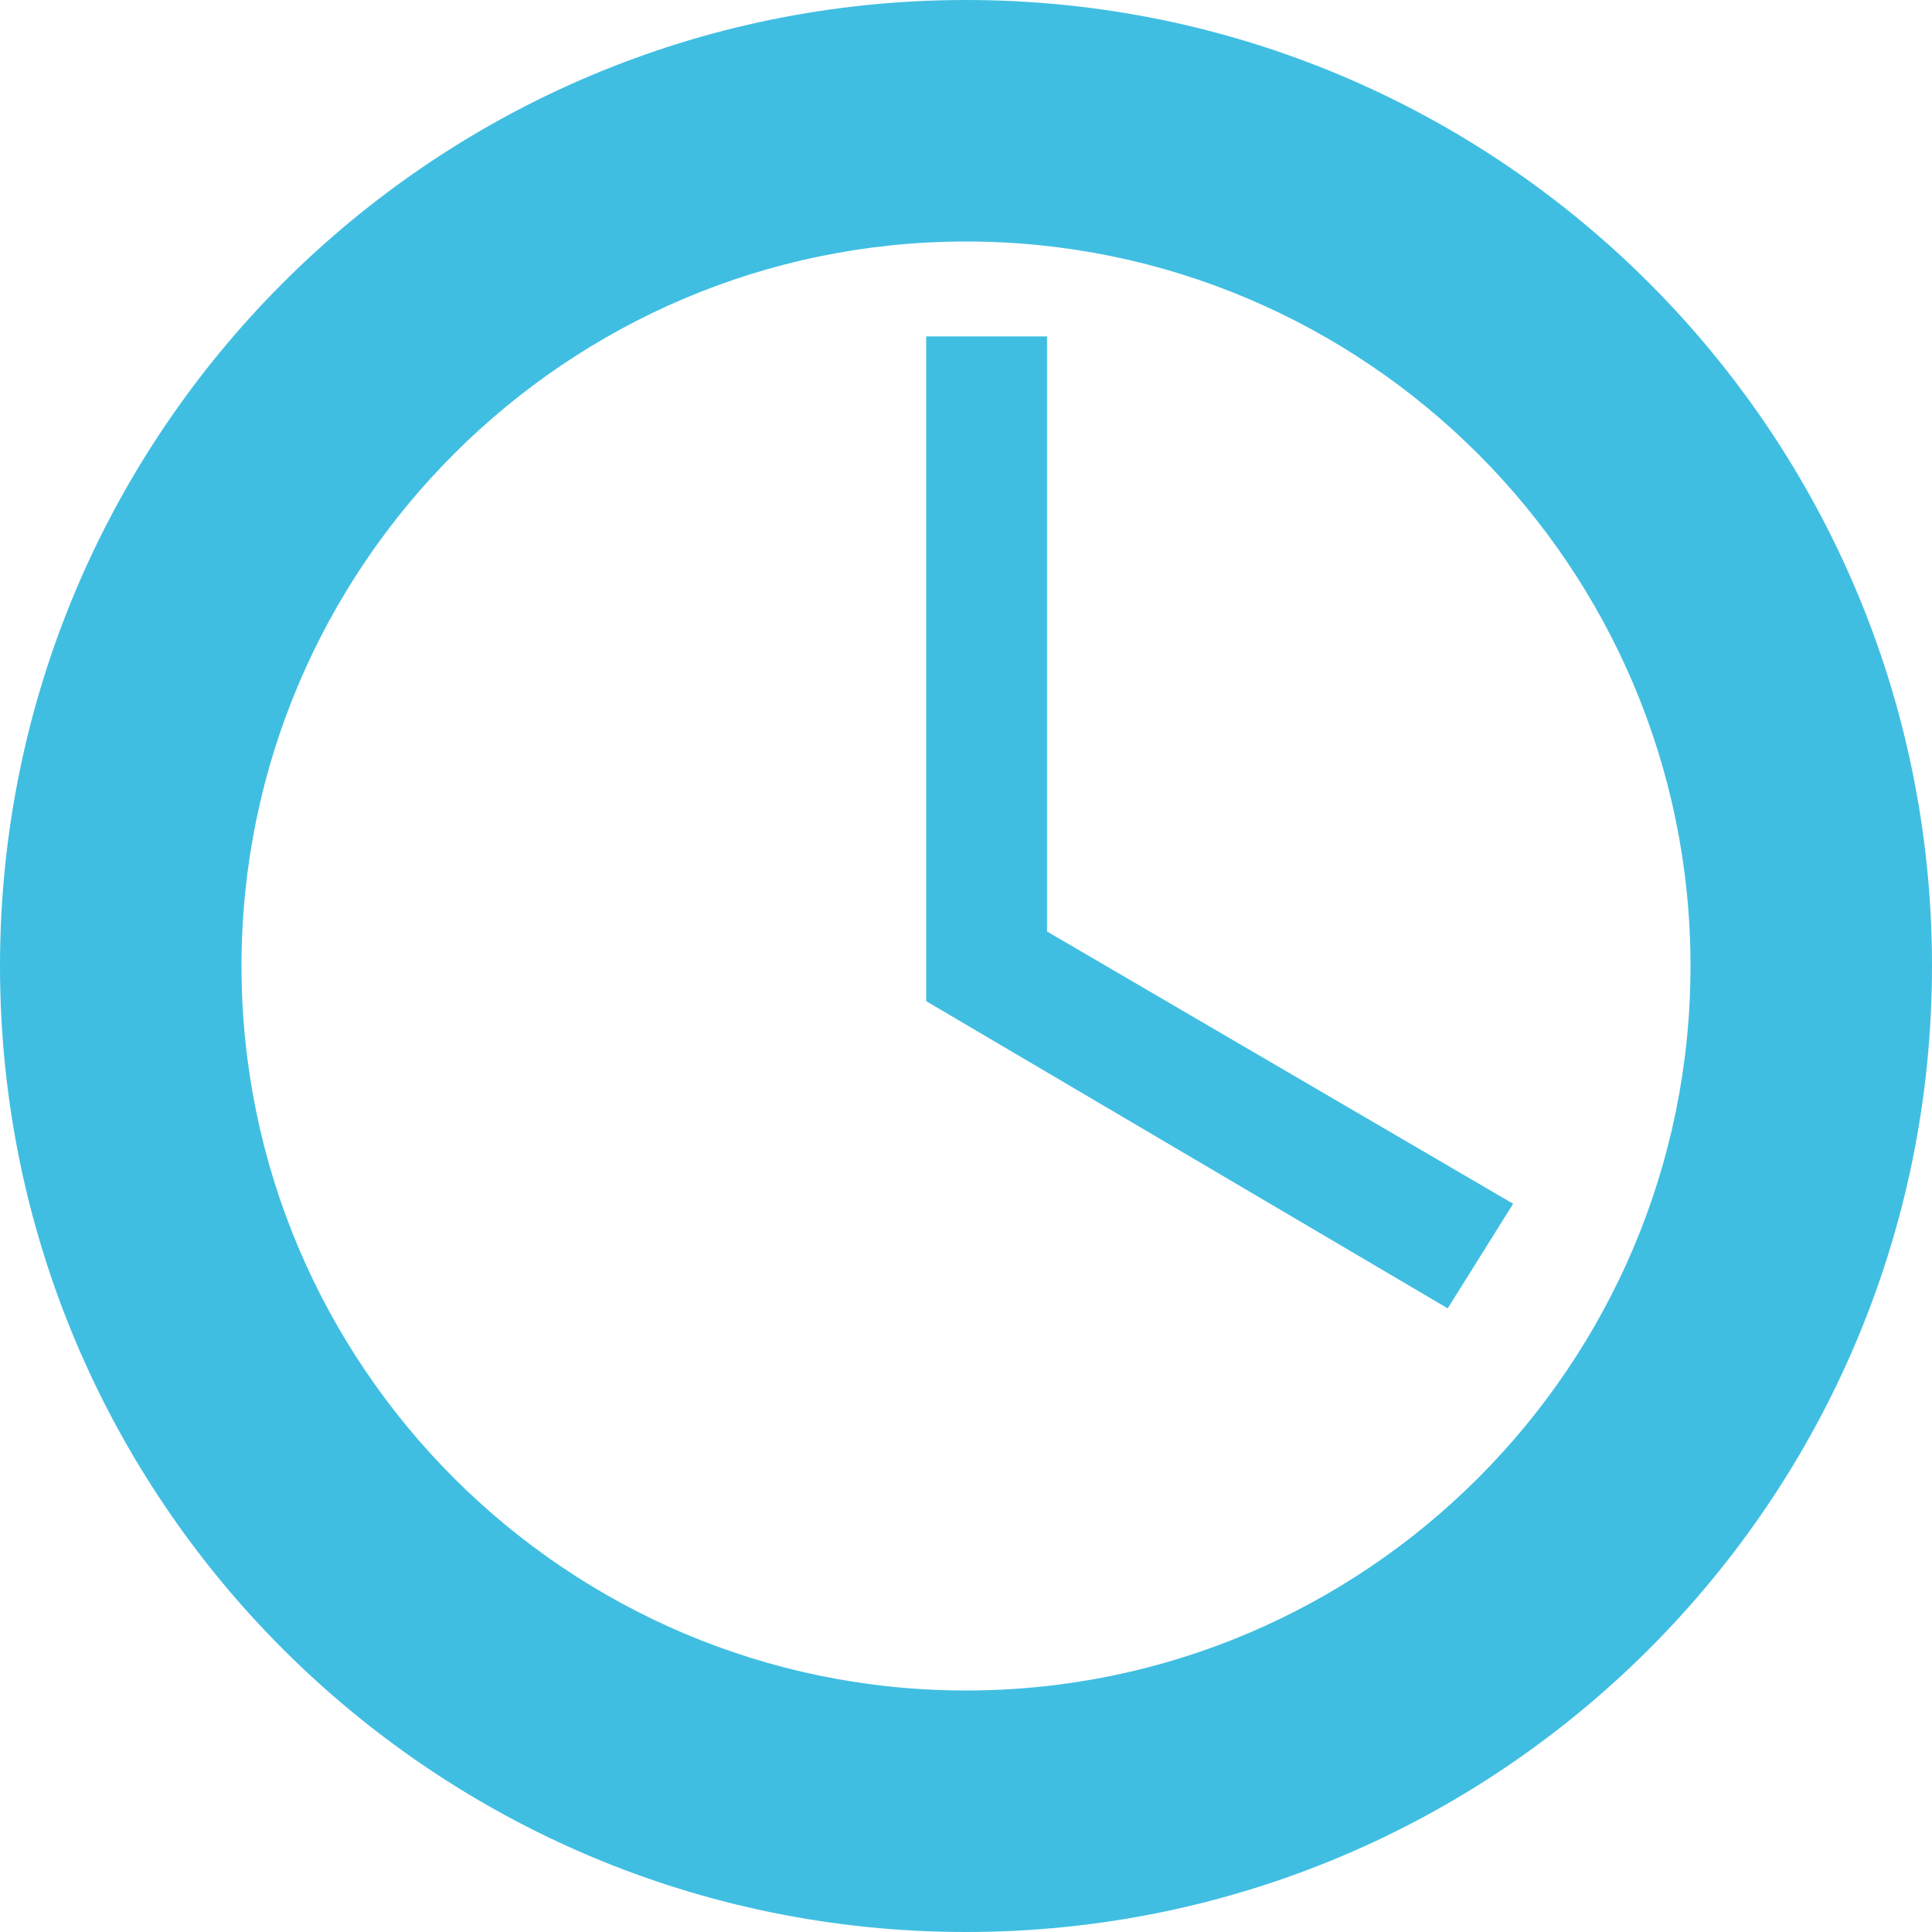 <svg xmlns="http://www.w3.org/2000/svg" width="15" height="15" viewBox="0 0 15 15">
  <g fill="#40BEE2" fill-rule="evenodd">
    <path d="M7.5,13.125 C4.398,13.125 1.875,10.602 1.875,7.5 C1.875,4.399 4.398,1.875 7.5,1.875 C10.602,1.875 13.125,4.399 13.125,7.5 C13.125,10.602 10.602,13.125 7.5,13.125 M7.5,0 C3.357,0 0,3.358 0,7.5 C0,11.642 3.357,15 7.5,15 C11.642,15 15,11.642 15,7.5 C15,3.358 11.642,0 7.5,0"/>
    <polygon points="8.129 7.232 8.129 2.612 7.191 2.612 7.191 7.773 11.24 10.158 11.748 9.346"/>
  </g>
</svg>
